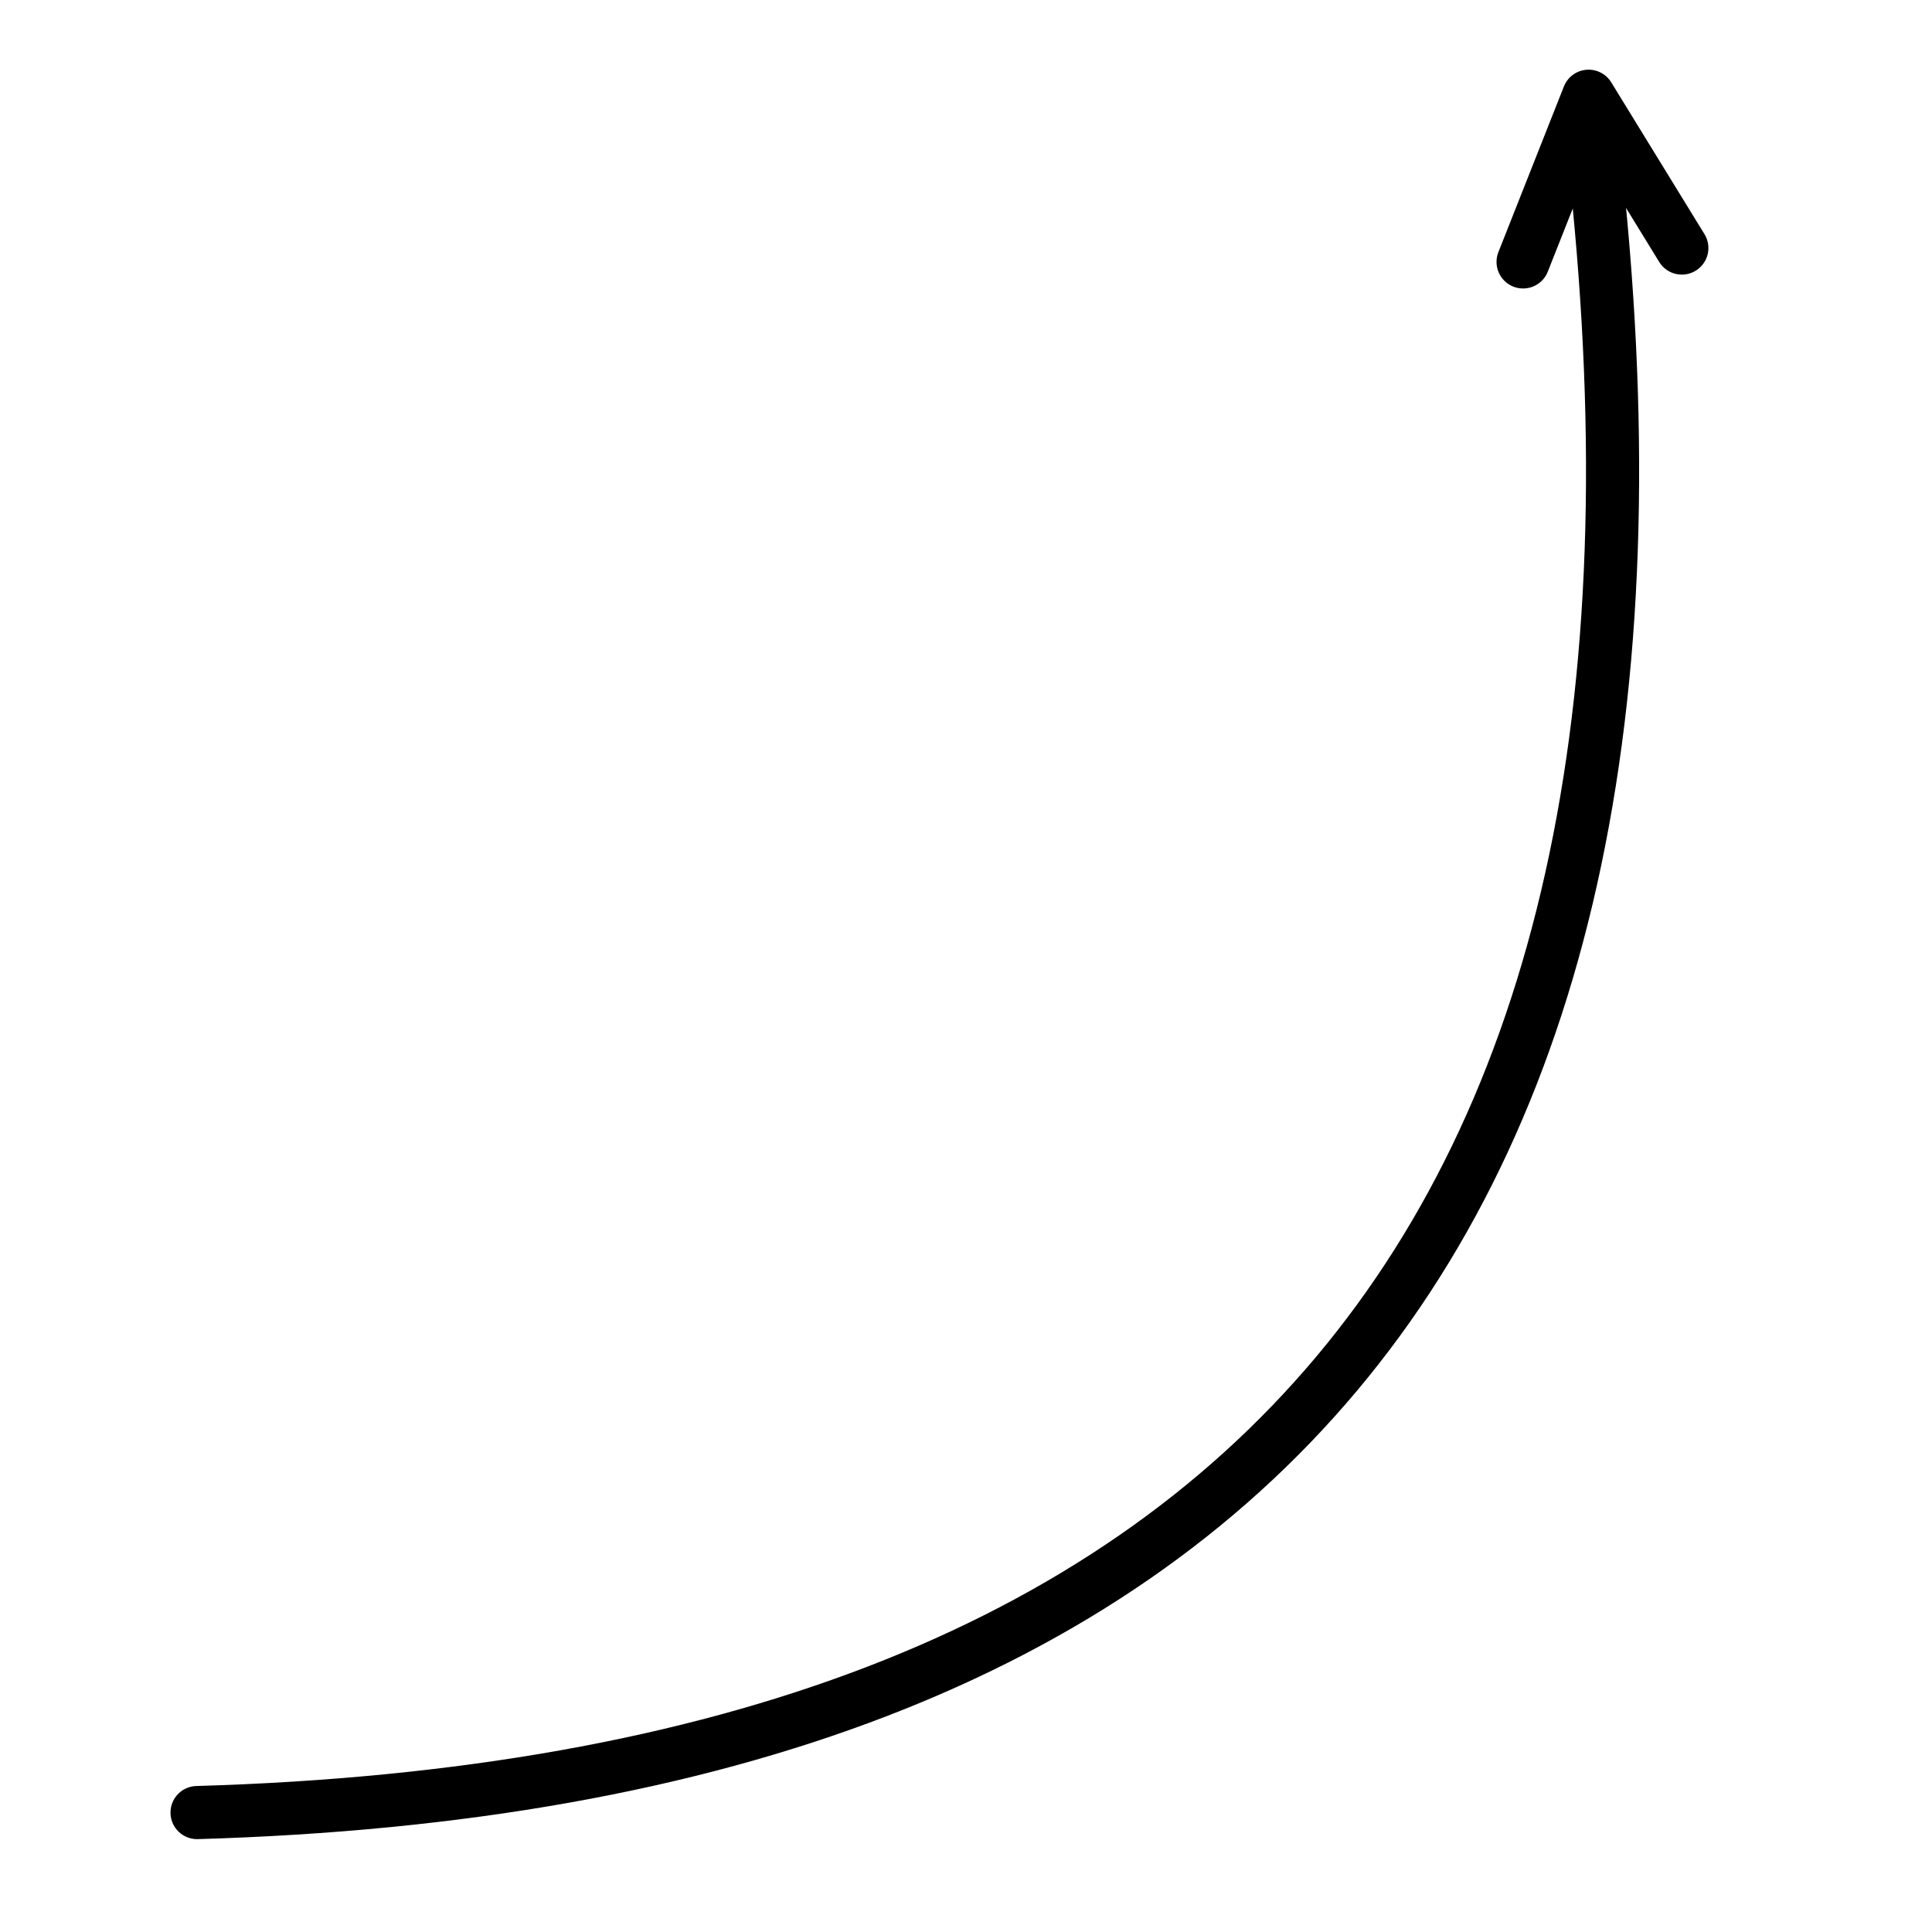 <svg xmlns="http://www.w3.org/2000/svg" version="1.1" xmlns:xlink="http://www.w3.org/1999/xlink" xmlns:svgjs="http://svgjs.dev/svgjs" viewBox="0 0 800 800"><g stroke-width="22" stroke="hsl(0, 0%, 0%)" fill="none" stroke-linecap="round" stroke-linejoin="round" transform="matrix(-0.087,-0.996,0.996,-0.087,7.384,840.34)"><path d="M83.014 81.759Q45.014 735.759 719.014 717.759 " marker-end="url(#SvgjsMarker2370)"></path></g><defs><marker markerWidth="6" markerHeight="6" refX="3" refY="3" viewBox="0 0 6 6" orient="auto" id="SvgjsMarker2370"><polyline points="0,3 3,1.5 0,0" fill="none" stroke-width="1" stroke="hsl(0, 0%, 0%)" stroke-linecap="round" transform="matrix(1,0,0,1,1,1.5)" stroke-linejoin="round"></polyline></marker></defs></svg>